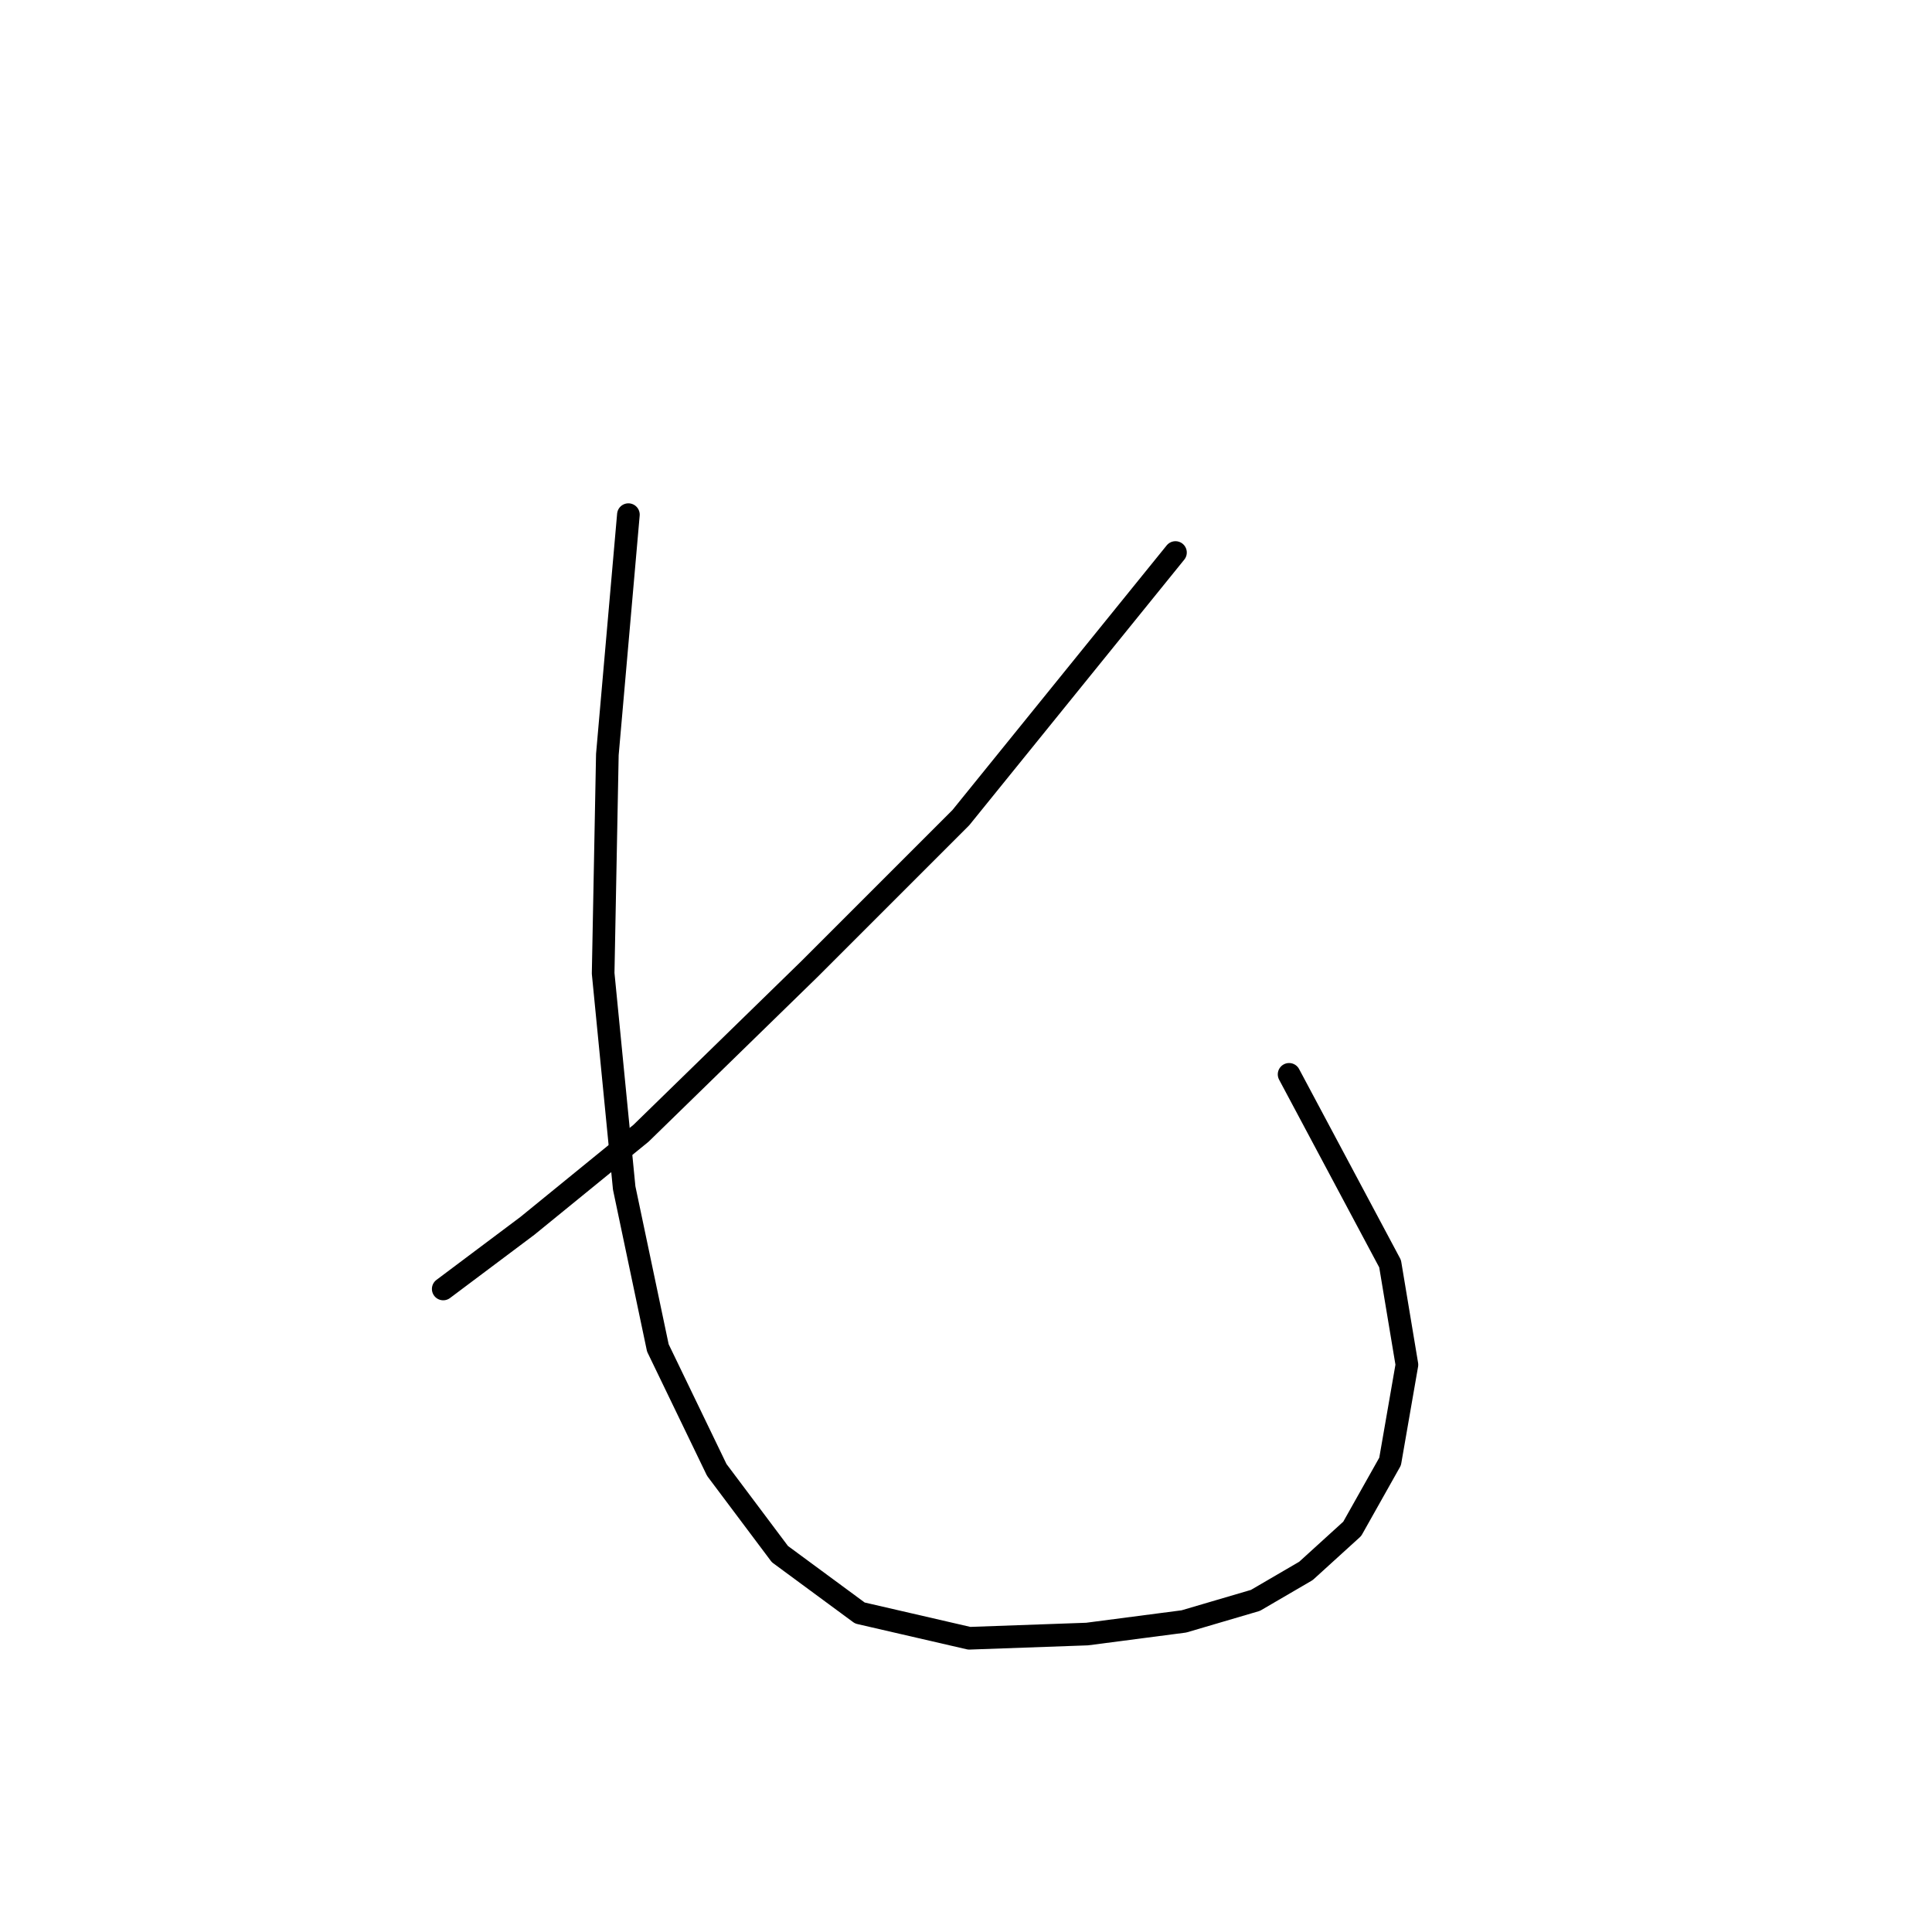 <?xml version="1.0" standalone="no"?>
    <svg width="256" height="256" xmlns="http://www.w3.org/2000/svg" version="1.1">
    <polyline stroke="black" stroke-width="3" stroke-linecap="round" fill="transparent" stroke-linejoin="round" points="155.756 73.212 127.318 108.342 107.243 128.416 84.939 150.163 69.883 162.431 58.73 170.795 58.73 170.795 " />
        <polyline stroke="black" stroke-width="3" stroke-linecap="round" fill="transparent" stroke-linejoin="round" points="83.266 68.193 80.478 99.978 79.92 128.974 82.708 157.412 87.169 178.602 94.976 194.773 103.34 205.925 113.935 213.732 128.433 217.078 144.046 216.52 156.872 214.847 166.351 212.059 173.043 208.156 179.176 202.58 184.195 193.658 186.425 180.833 184.195 167.45 170.812 142.357 170.812 142.357 " />
        </svg>